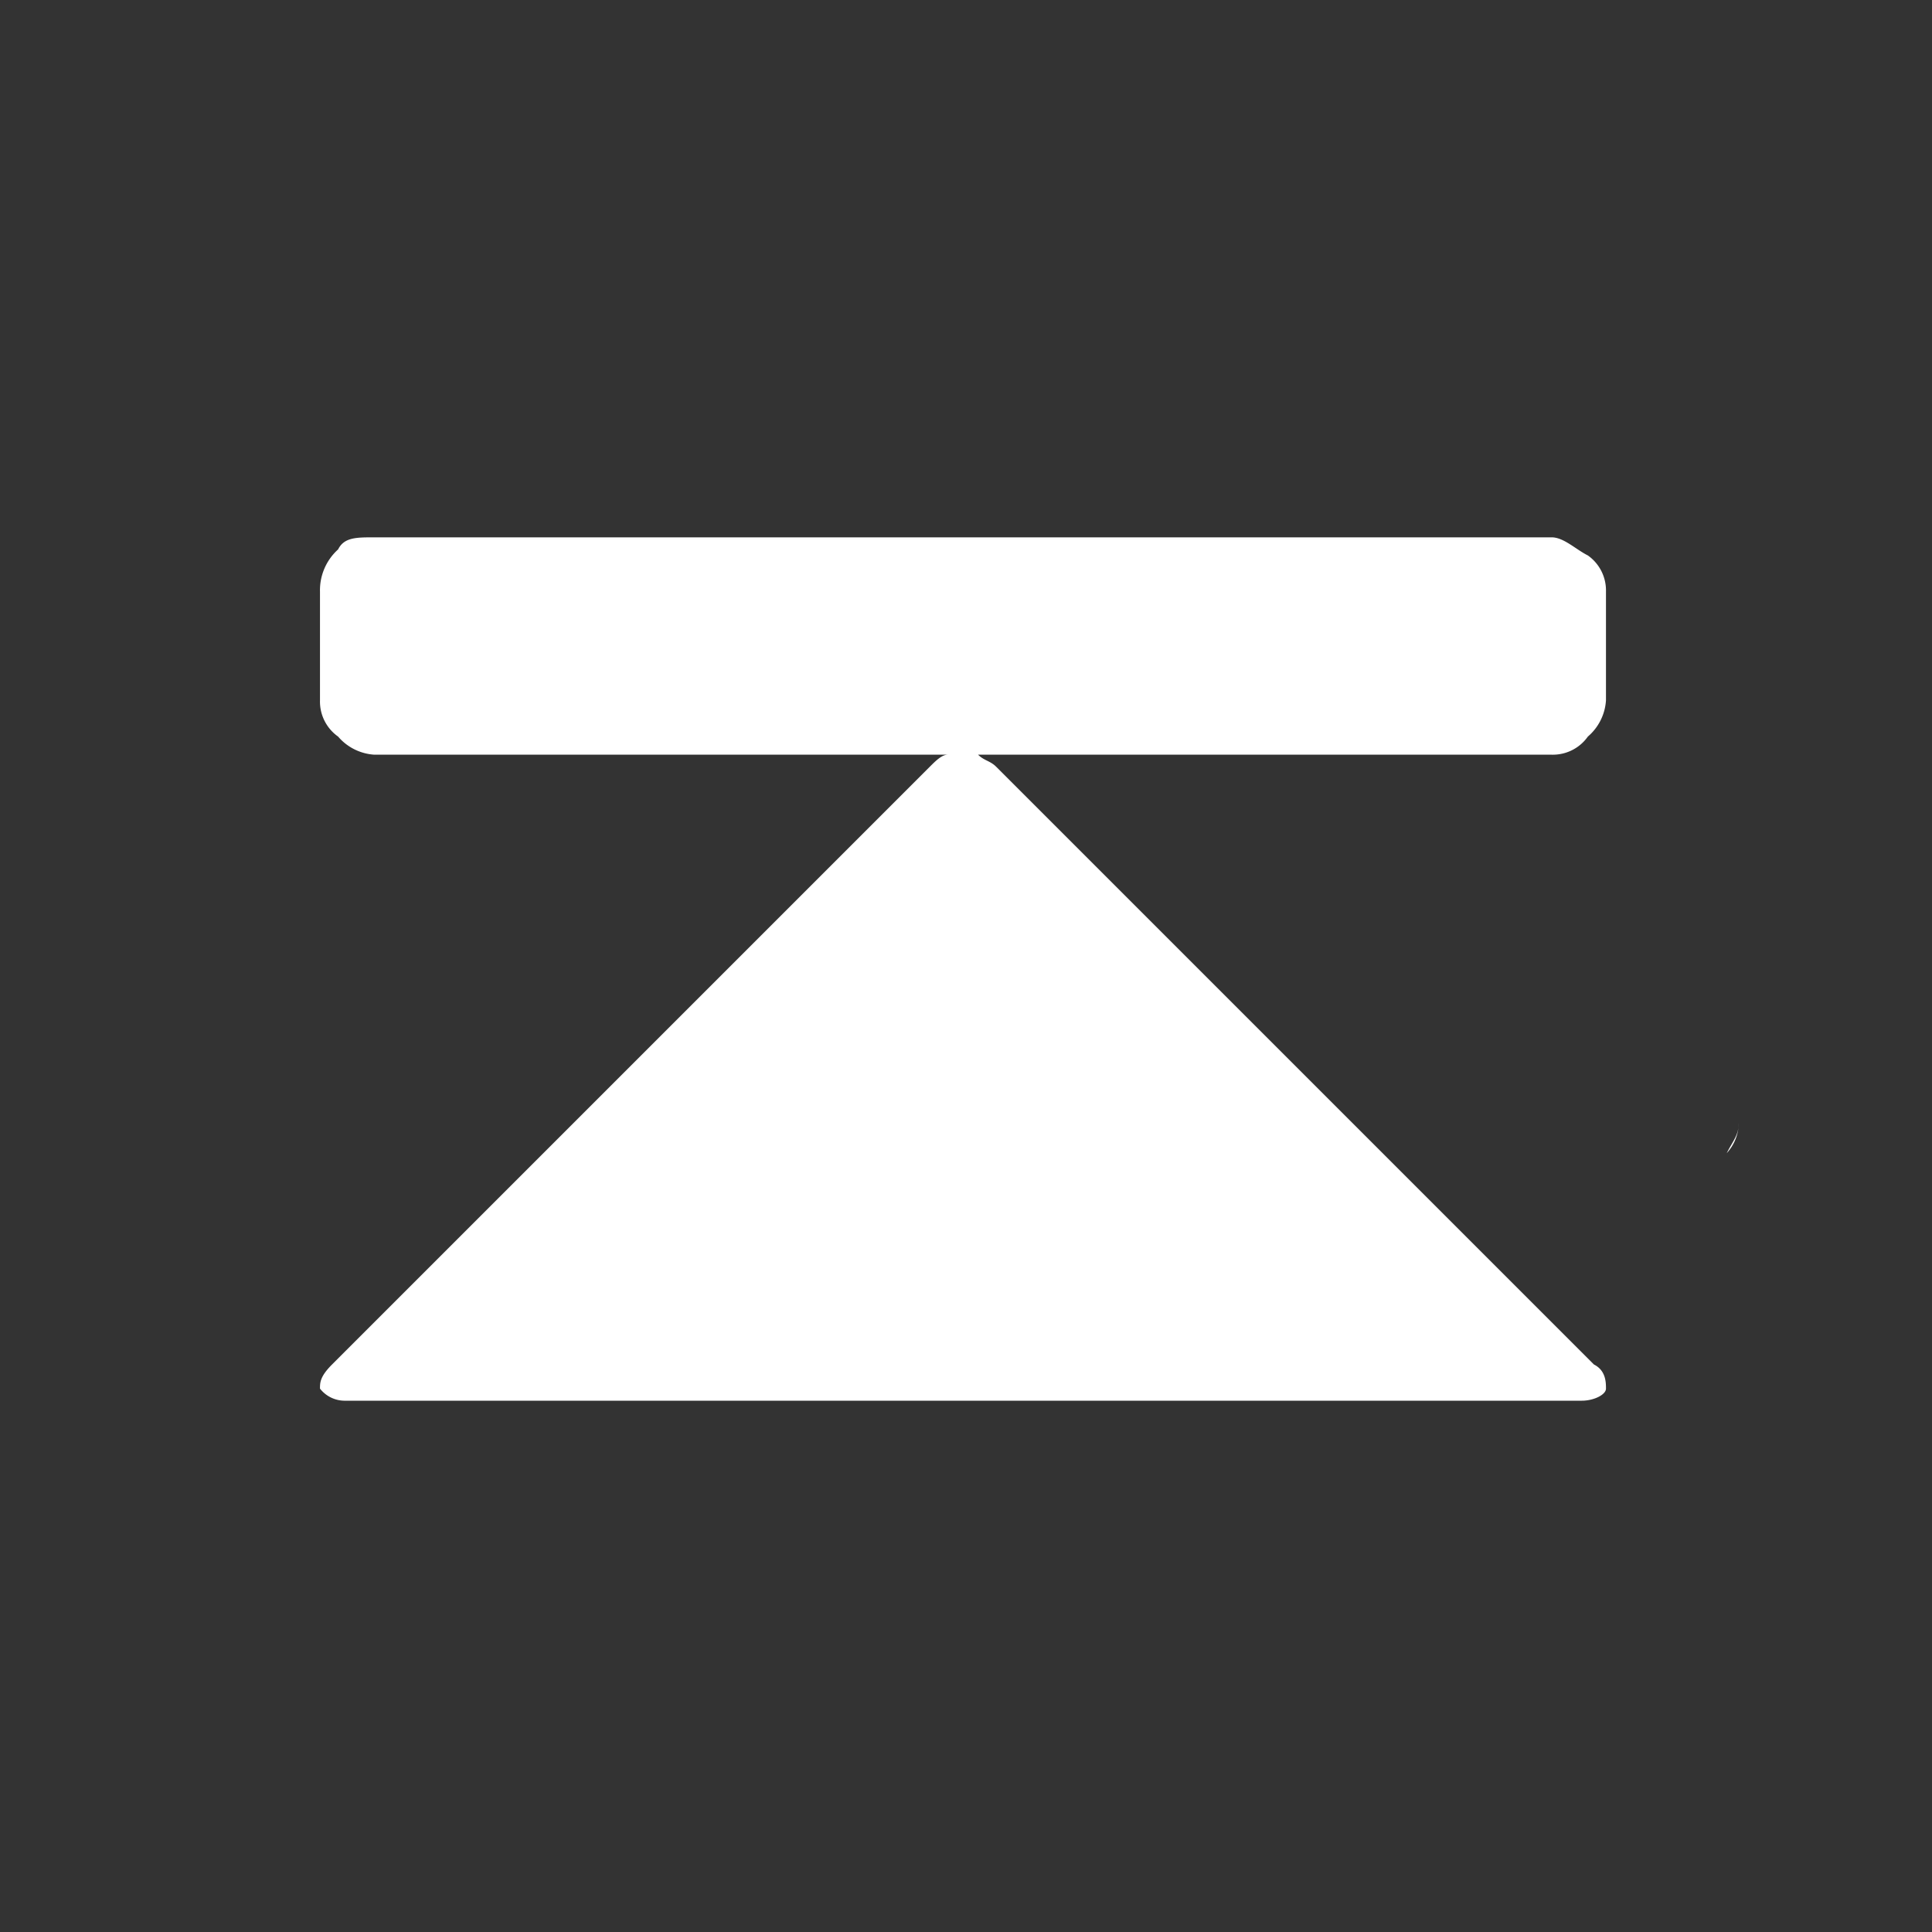 <svg viewBox="0 0 32 32" xmlns="http://www.w3.org/2000/svg"><rect x="0" y="0" width="32" height="32" fill="#333333" stroke="none"/><g fill="#fff"><path d="m28.8 18.6c0 .2-.1.3-.2.5a.76.76 0 0 0 .2-.5"/><path d="m5.6 9.1a.91.91 0 0 0 -.3.7v1.8a.71.71 0 0 0 .3.6.86.86 0 0 0 .6.3h9.5c-.1 0-.2.1-.3.2l-9.9 9.9c-.2.2-.2.3-.2.4a.52.52 0 0 0 .4.2h20.5c.2 0 .4-.1.4-.2s0-.3-.2-.4l-9.9-9.9c-.1-.1-.2-.1-.3-.2h9.5a.71.71 0 0 0 .6-.3.86.86 0 0 0 .3-.6v-1.8a.71.71 0 0 0 -.3-.6c-.2-.1-.4-.3-.6-.3h-19.5c-.3 0-.5 0-.6.2z"/></g></svg>